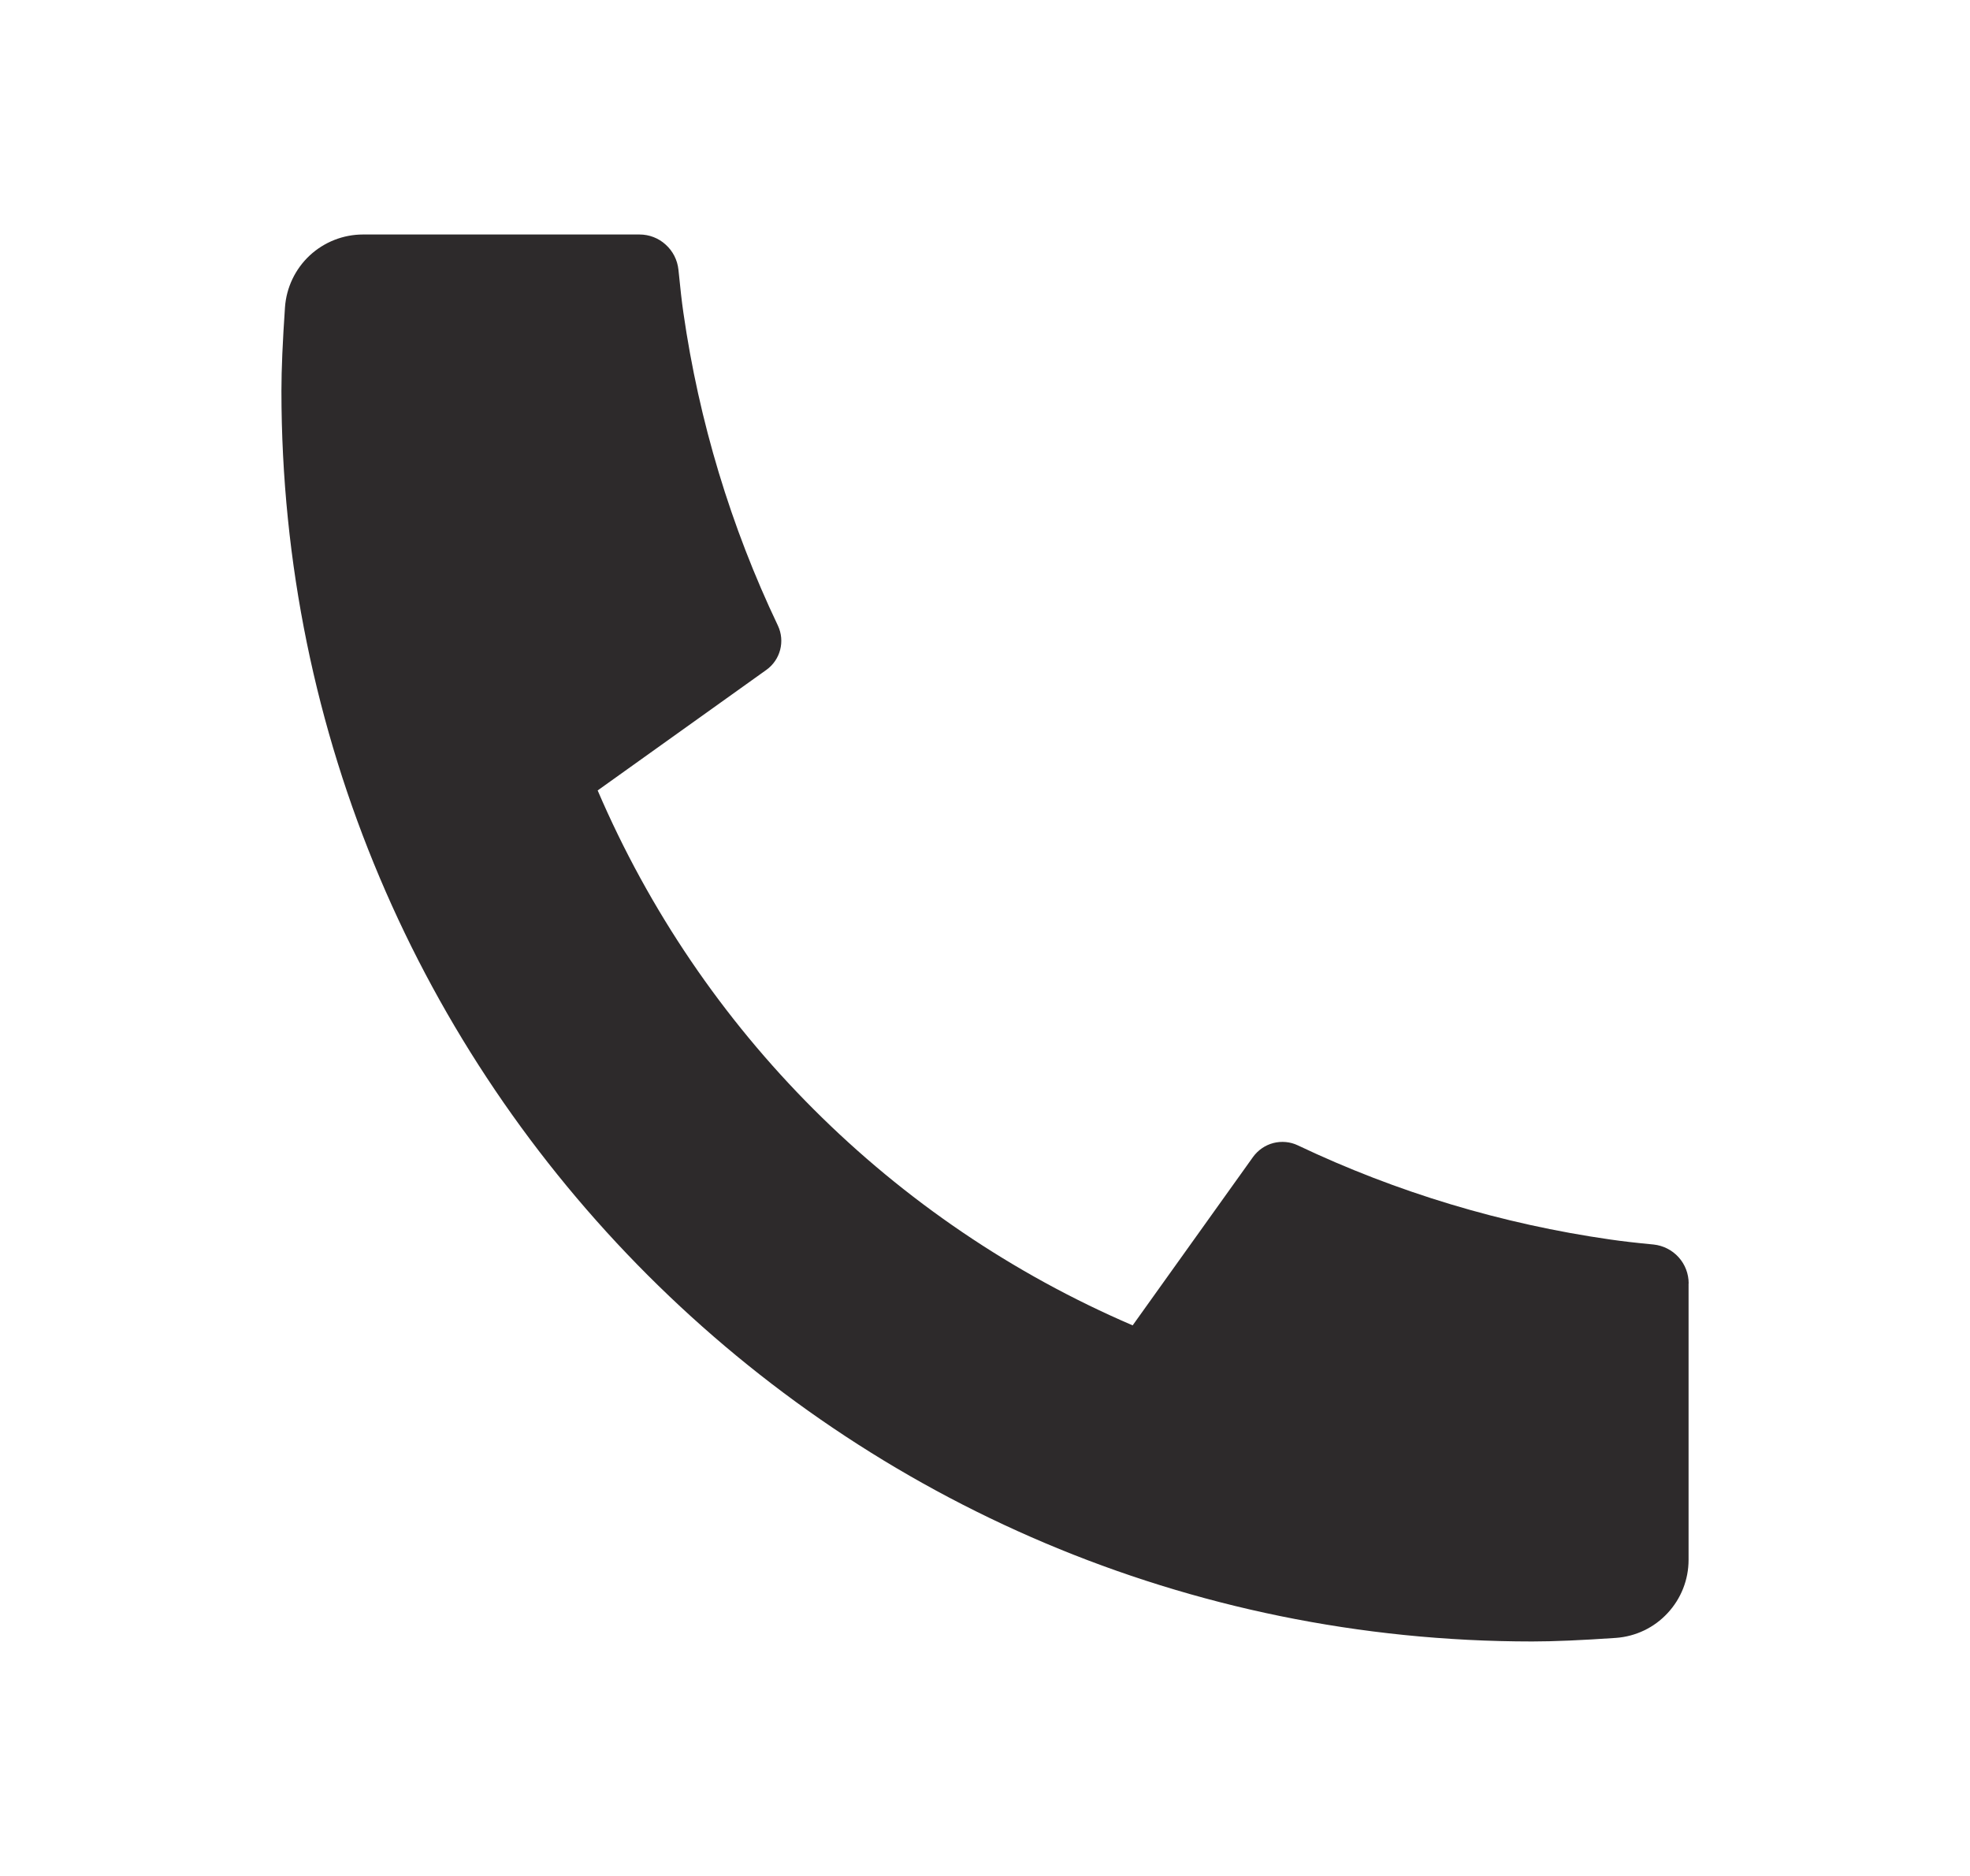 <svg width="21" height="20" viewBox="0 0 21 20" fill="none" xmlns="http://www.w3.org/2000/svg">
<path d="M18 13.683V16.63C18 16.841 17.92 17.044 17.776 17.198C17.633 17.353 17.436 17.447 17.225 17.462C16.861 17.487 16.563 17.5 16.333 17.5C8.969 17.5 3 11.531 3 4.167C3 3.937 3.013 3.639 3.038 3.275C3.053 3.065 3.147 2.868 3.301 2.724C3.456 2.58 3.659 2.5 3.87 2.5H6.817C6.92 2.5 7.02 2.538 7.096 2.608C7.173 2.677 7.221 2.772 7.232 2.875C7.251 3.067 7.268 3.219 7.285 3.335C7.451 4.491 7.79 5.615 8.292 6.669C8.371 6.836 8.319 7.035 8.169 7.142L6.371 8.427C7.47 10.989 9.512 13.03 12.074 14.13L13.357 12.335C13.41 12.262 13.486 12.209 13.574 12.186C13.661 12.164 13.754 12.172 13.835 12.211C14.889 12.712 16.013 13.05 17.168 13.215C17.284 13.232 17.437 13.25 17.627 13.268C17.729 13.279 17.825 13.327 17.894 13.404C17.963 13.48 18.001 13.58 18.001 13.683H18Z" fill="#2D2A2B"/>
</svg>
